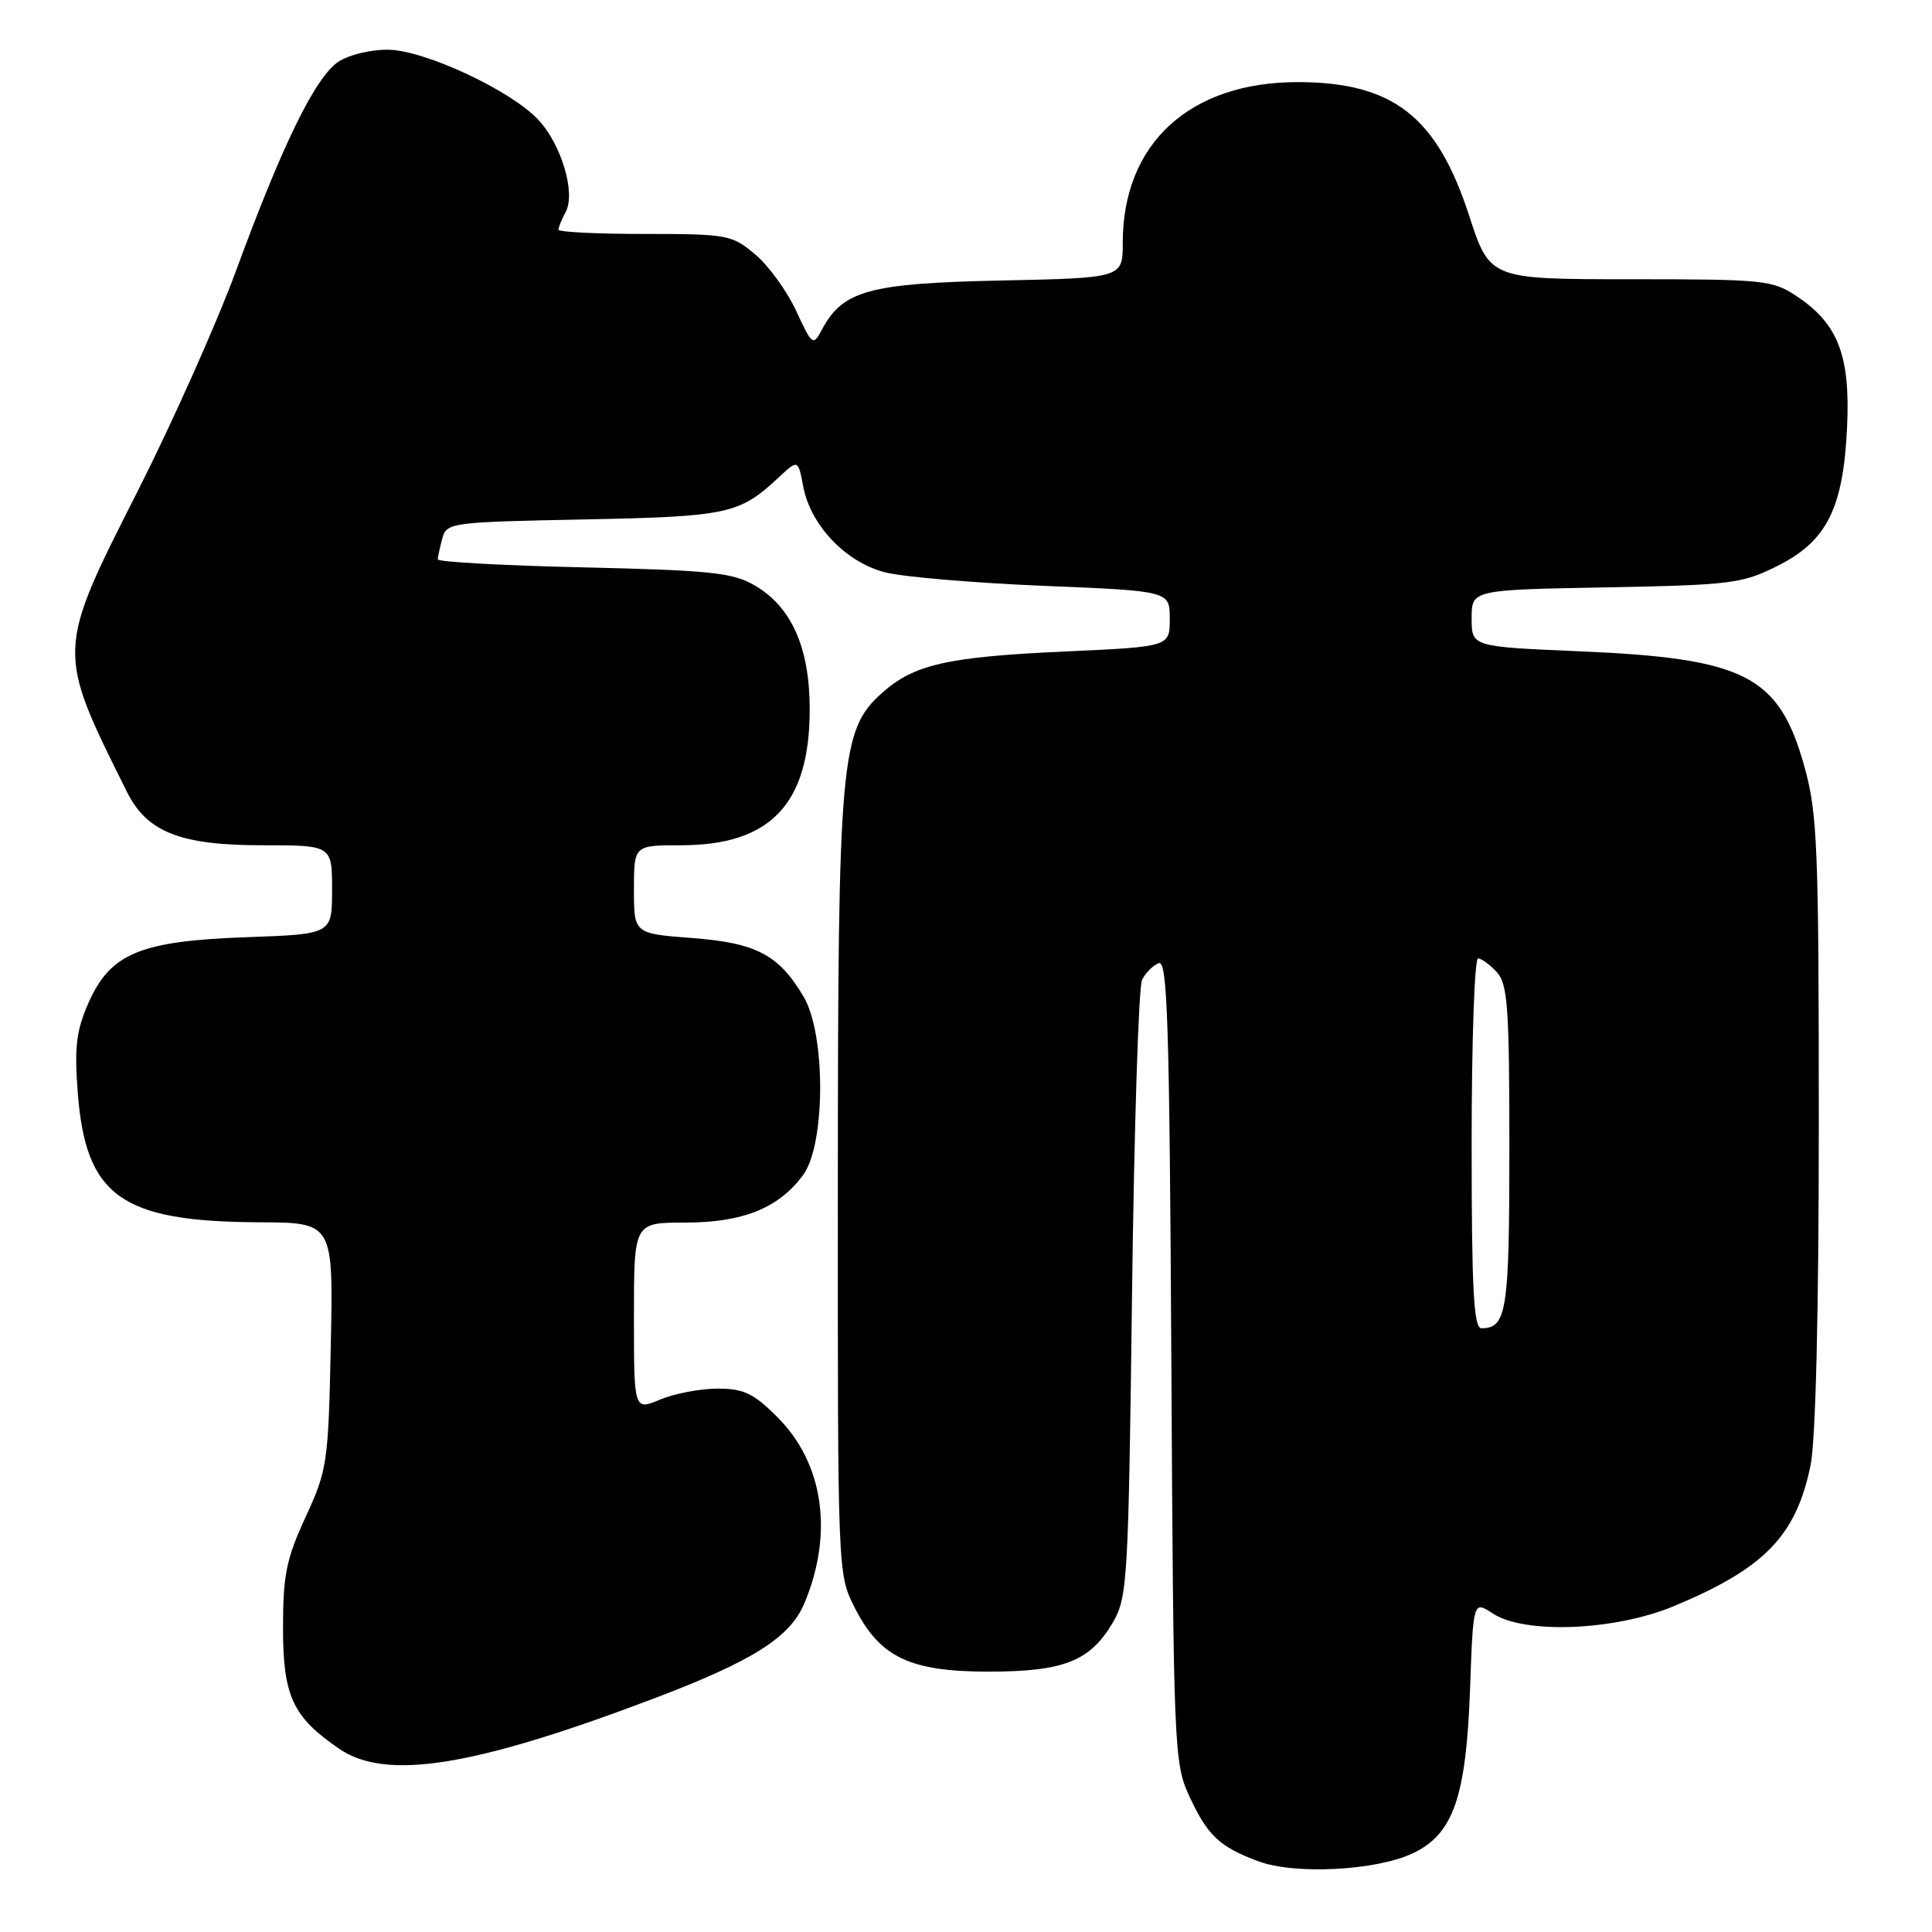 <?xml version="1.0" encoding="UTF-8" standalone="no"?>
<!DOCTYPE svg PUBLIC "-//W3C//DTD SVG 1.1//EN" "http://www.w3.org/Graphics/SVG/1.1/DTD/svg11.dtd" >
<svg xmlns="http://www.w3.org/2000/svg" xmlns:xlink="http://www.w3.org/1999/xlink" version="1.1" viewBox="0 0 256 256">
 <g >
 <path fill="currentColor"
d=" M 187.21 245.57 C 192.57 243.03 194.27 238.15 194.79 223.80 C 195.21 212.09 195.21 212.09 197.81 213.80 C 202.03 216.56 213.98 216.08 221.80 212.82 C 233.80 207.82 237.97 203.53 239.90 194.20 C 240.59 190.87 241.00 173.99 241.00 148.68 C 241.00 112.36 240.82 107.80 239.12 101.67 C 235.75 89.51 231.31 87.23 209.25 86.30 C 195.00 85.69 195.00 85.69 195.00 81.93 C 195.00 78.16 195.00 78.16 212.75 77.83 C 229.33 77.52 230.83 77.34 235.50 75.00 C 242.08 71.71 244.25 67.38 244.75 56.52 C 245.18 47.14 243.56 42.91 238.10 39.27 C 234.87 37.11 233.78 37.00 216.06 37.00 C 197.41 37.00 197.41 37.00 194.65 28.52 C 190.39 15.44 184.60 10.92 172.05 10.88 C 157.68 10.84 148.77 18.99 148.77 32.16 C 148.77 36.83 148.77 36.83 132.63 37.17 C 115.22 37.53 111.68 38.49 108.93 43.64 C 107.73 45.88 107.64 45.81 105.49 41.18 C 104.28 38.56 101.84 35.20 100.07 33.71 C 96.98 31.11 96.38 31.00 85.42 31.00 C 79.14 31.00 74.00 30.75 74.00 30.43 C 74.00 30.12 74.43 29.06 74.96 28.08 C 76.31 25.55 74.38 19.11 71.30 15.84 C 67.65 11.97 56.38 6.70 51.51 6.59 C 49.23 6.54 46.29 7.24 44.87 8.16 C 41.81 10.17 37.46 19.03 31.26 35.92 C 28.71 42.84 22.89 55.89 18.32 64.93 C 7.43 86.44 7.44 86.07 16.81 104.91 C 19.47 110.26 23.87 112.00 34.73 112.00 C 44.00 112.00 44.00 112.00 44.00 117.89 C 44.00 123.78 44.00 123.78 32.75 124.18 C 18.58 124.68 14.64 126.31 11.73 132.87 C 10.11 136.55 9.84 138.72 10.30 144.72 C 11.34 158.51 16.03 161.87 34.34 161.96 C 44.17 162.00 44.17 162.00 43.83 178.25 C 43.51 193.84 43.37 194.77 40.50 201.00 C 37.94 206.54 37.50 208.71 37.50 215.67 C 37.50 224.77 38.79 227.53 44.99 231.75 C 51.18 235.96 62.76 234.11 86.48 225.12 C 99.77 220.09 104.69 216.98 106.60 212.41 C 110.47 203.15 109.12 193.89 103.02 187.79 C 99.86 184.62 98.55 184.00 95.09 184.00 C 92.80 184.00 89.38 184.65 87.47 185.45 C 84.00 186.90 84.00 186.90 84.00 174.45 C 84.00 162.00 84.00 162.00 90.75 162.00 C 98.44 162.00 103.20 160.08 106.43 155.68 C 109.39 151.64 109.43 137.08 106.50 132.10 C 103.21 126.51 100.22 124.94 91.68 124.29 C 84.00 123.71 84.00 123.71 84.00 117.86 C 84.00 112.00 84.00 112.00 90.27 112.00 C 102.11 112.00 107.29 106.52 107.29 94.00 C 107.29 85.82 104.90 80.43 99.99 77.56 C 97.11 75.88 94.15 75.57 77.34 75.18 C 66.70 74.94 58.01 74.46 58.01 74.12 C 58.02 73.78 58.29 72.53 58.61 71.34 C 59.17 69.25 59.74 69.18 77.34 68.83 C 96.44 68.45 97.95 68.13 103.13 63.31 C 105.75 60.86 105.75 60.86 106.43 64.45 C 107.39 69.61 112.10 74.54 117.33 75.85 C 119.71 76.45 129.16 77.25 138.33 77.63 C 155.00 78.31 155.00 78.31 155.00 82.00 C 155.00 85.69 155.00 85.69 141.25 86.32 C 125.53 87.03 121.12 88.03 116.87 91.82 C 111.37 96.74 111.03 100.54 111.02 157.54 C 111.00 208.50 111.00 208.58 113.25 213.02 C 116.59 219.60 120.56 221.50 131.00 221.50 C 140.94 221.50 144.46 220.11 147.45 215.00 C 149.40 211.67 149.52 209.53 150.00 171.50 C 150.28 149.50 150.87 130.75 151.33 129.83 C 151.78 128.91 152.78 127.92 153.54 127.62 C 154.70 127.18 154.96 135.53 155.21 180.30 C 155.49 231.82 155.57 233.64 157.59 238.00 C 160.01 243.23 161.58 244.71 166.74 246.63 C 171.56 248.43 182.36 247.87 187.21 245.57 Z  M 195.00 151.50 C 195.00 138.03 195.38 127.00 195.85 127.00 C 196.31 127.00 197.43 127.82 198.35 128.83 C 199.78 130.41 200.00 133.55 200.00 152.13 C 200.00 173.76 199.65 176.00 196.30 176.00 C 195.27 176.00 195.00 170.94 195.00 151.50 Z "/>
</g>
</svg>